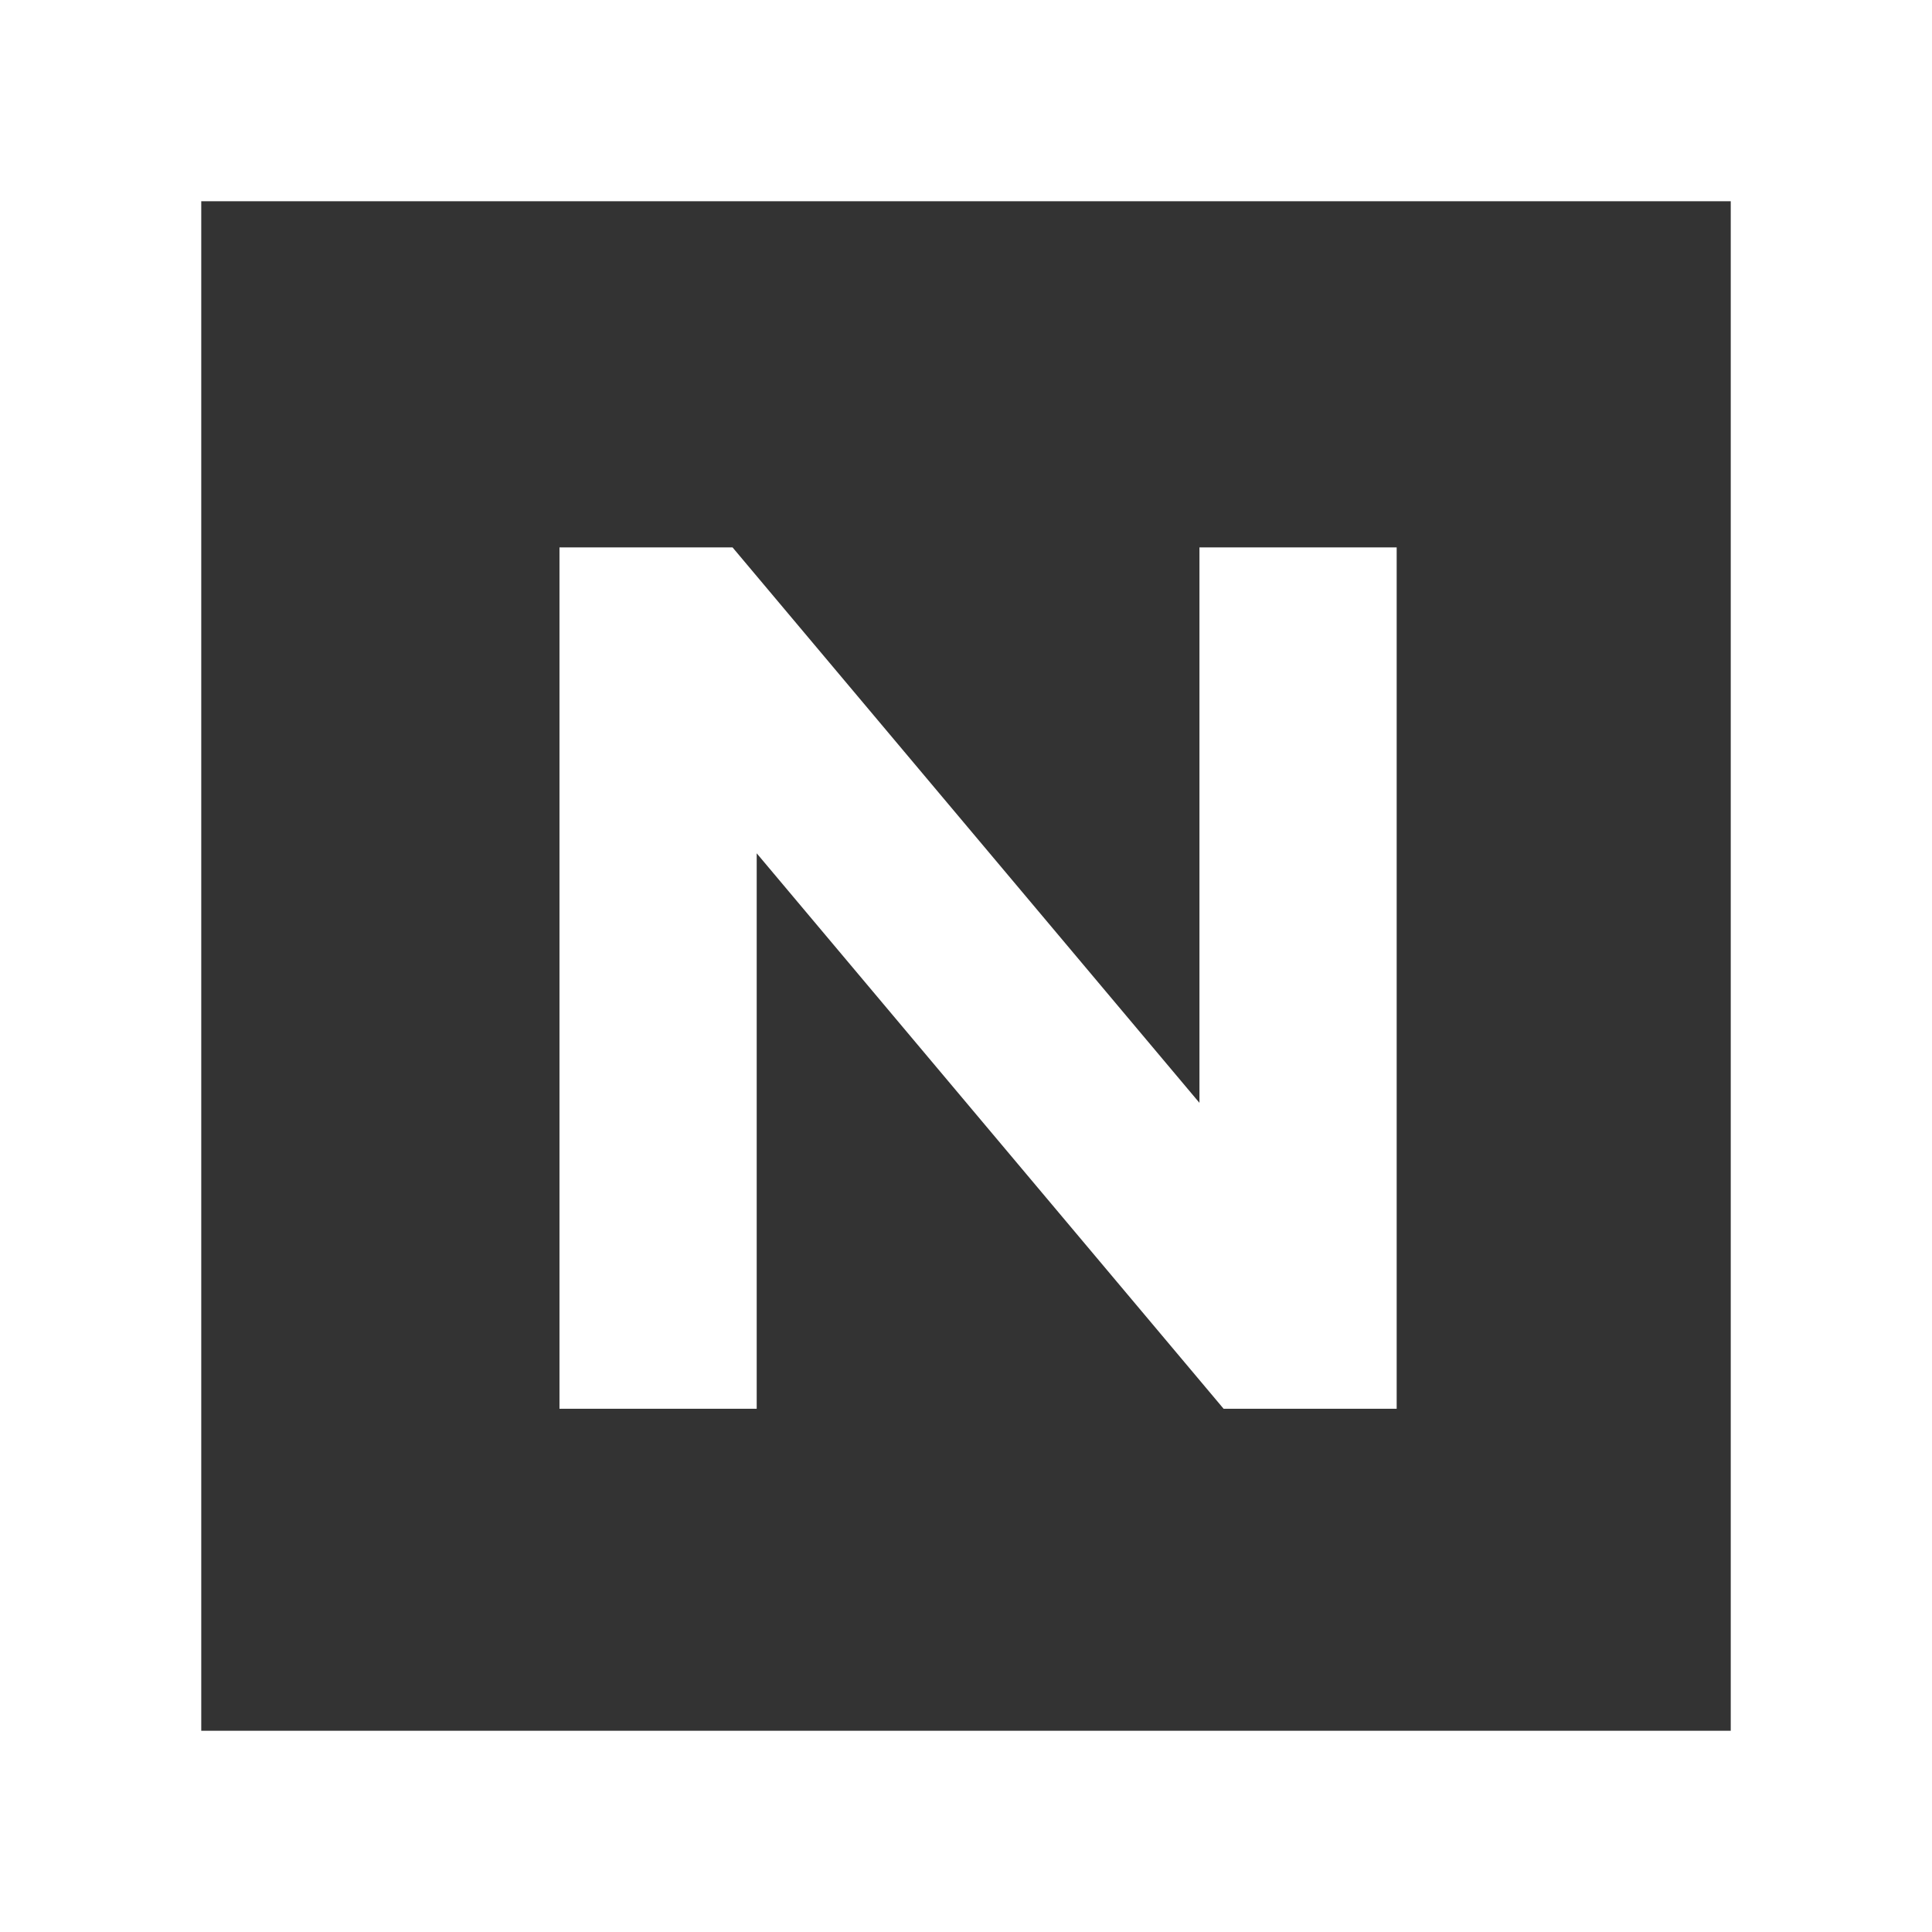 <svg xmlns="http://www.w3.org/2000/svg" viewBox="0 0 48 48"><rect x="0" y="0" width="48" height="48" fill="#333333" stroke="none"/><g fill="#FFF"><path d="M48 48H0V0h48v48zM5 43h38V5H5v38z"/><path d="M13.9 35V13.6h4.3l11.6 13.8V13.6h4.9V35h-4.3L18.8 21.2V35h-4.9z"/></g></svg>
